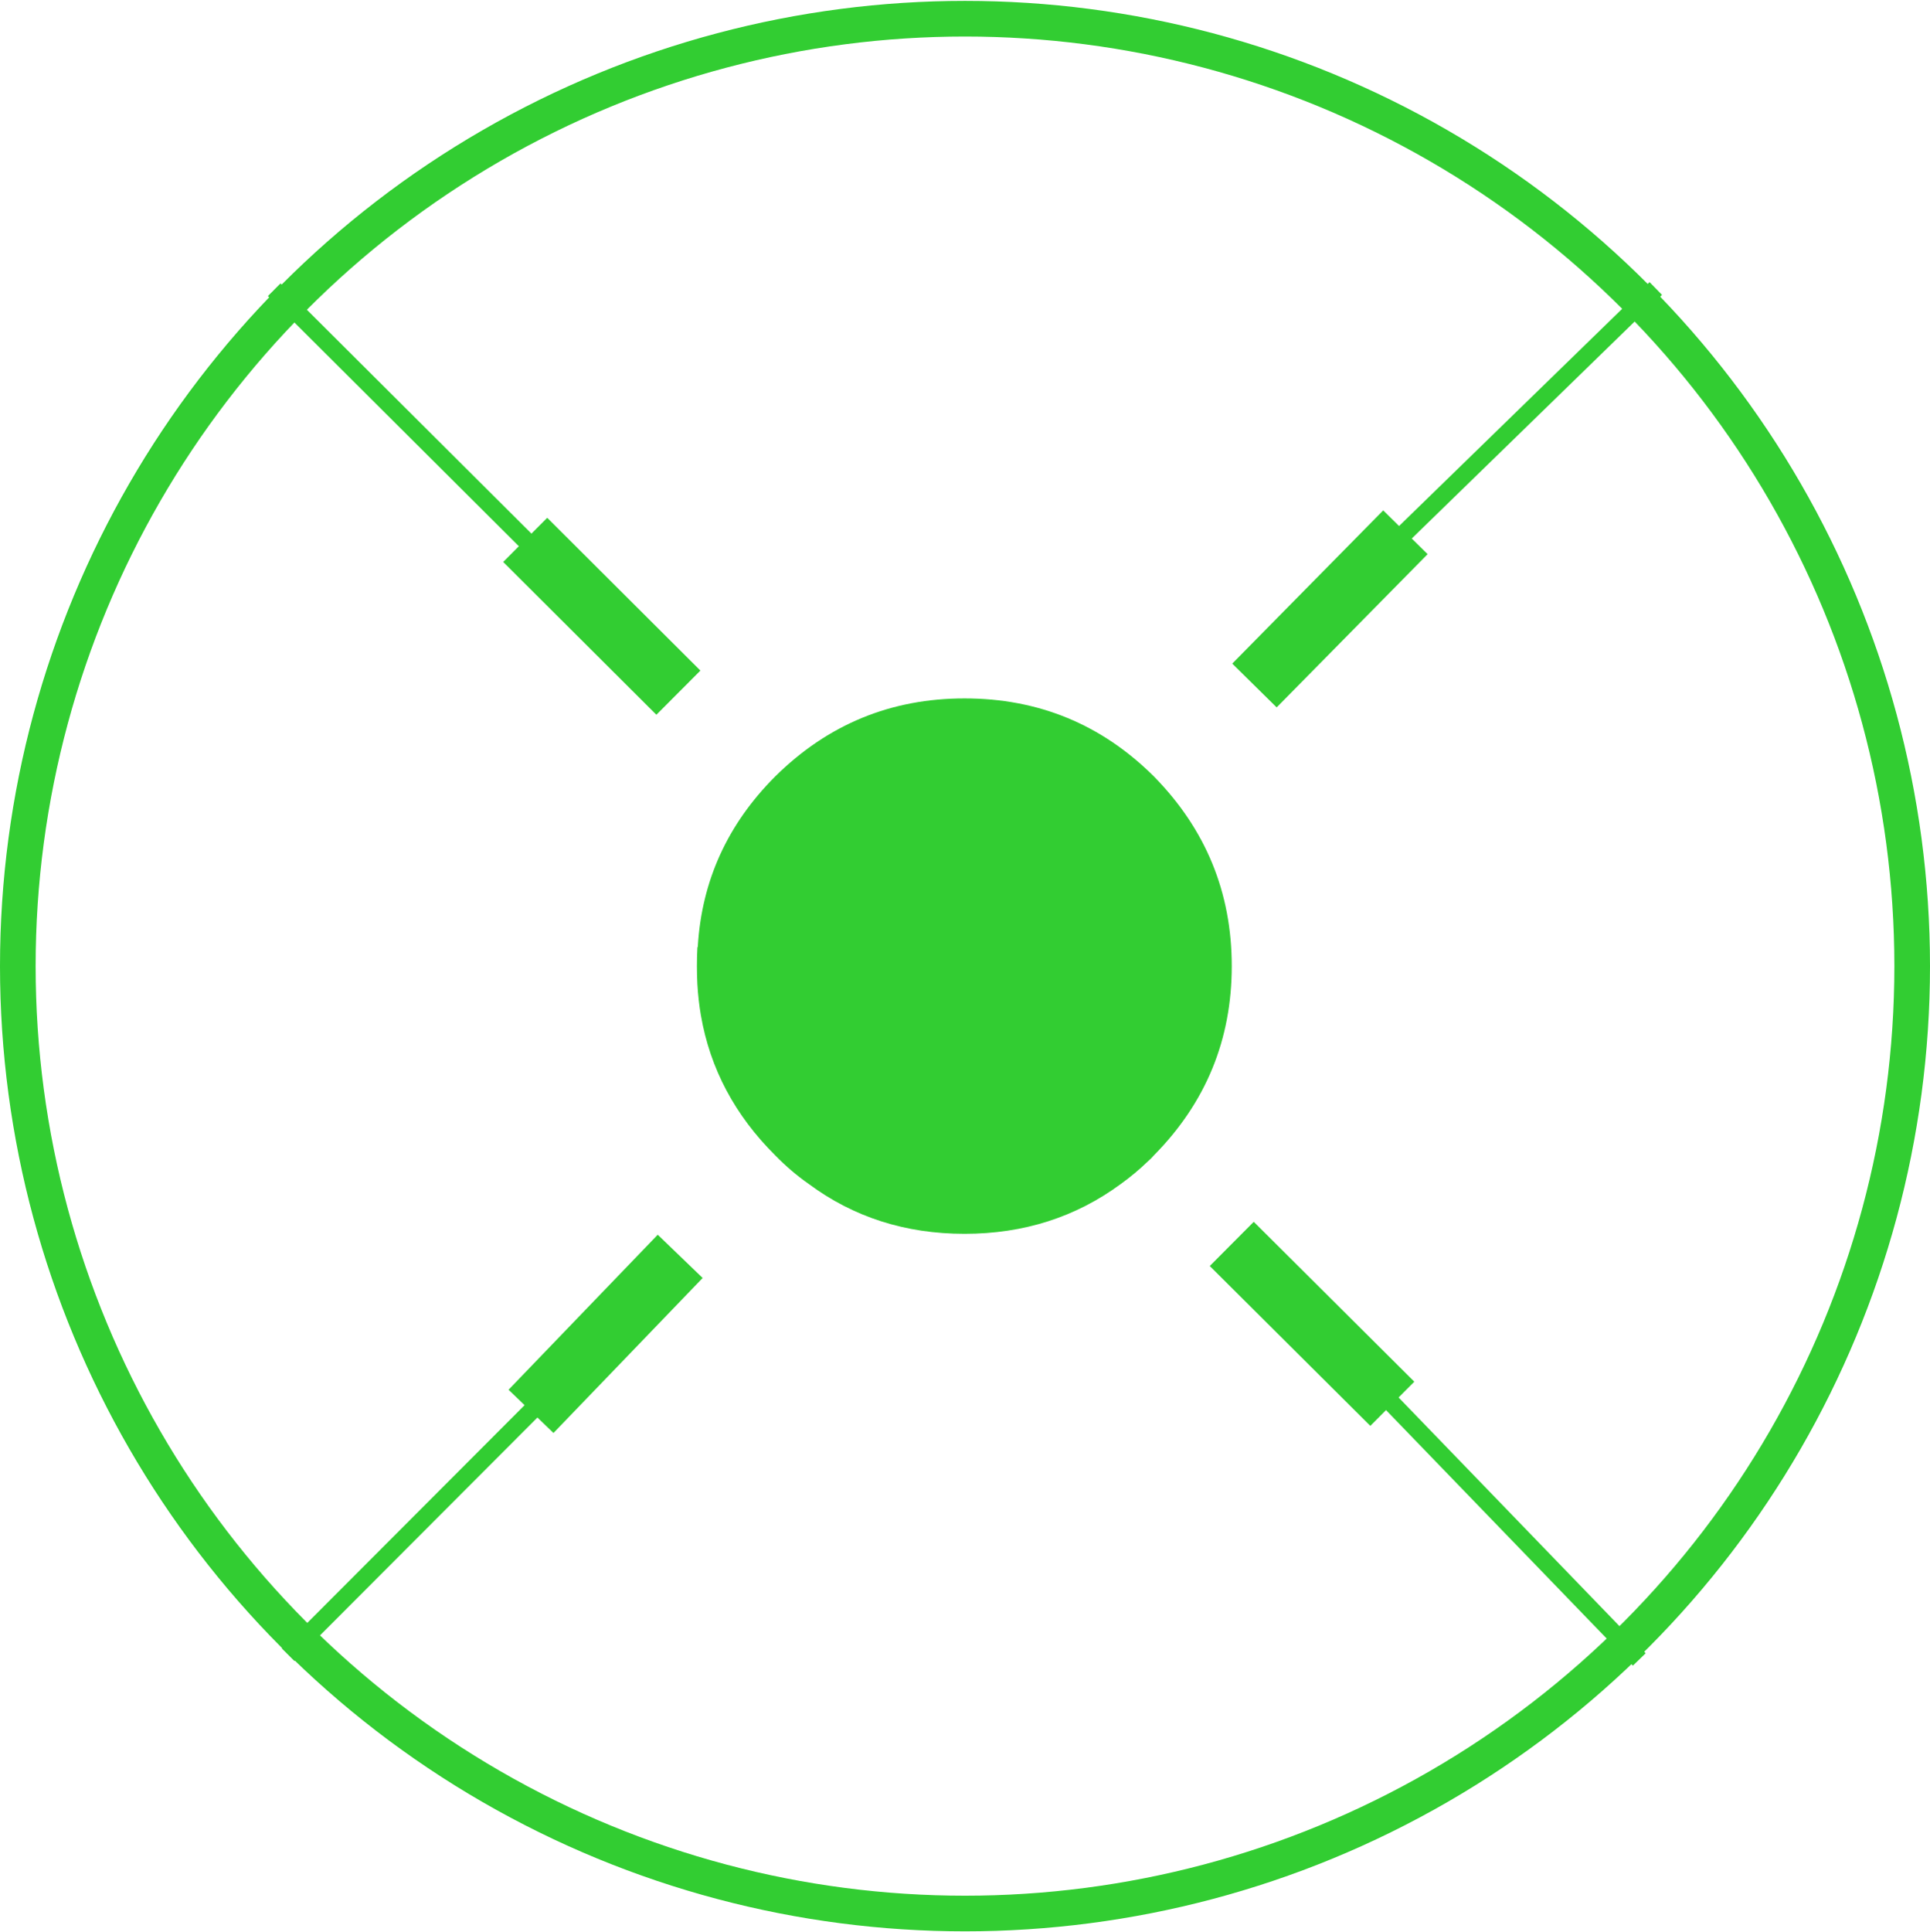 <svg xmlns="http://www.w3.org/2000/svg" height="216.9" viewBox="0 0 216.7 216.9" width="216.7">
<circle xmlns="http://www.w3.org/2000/svg" id="radarr-black-circle" cx="108.35" cy="108.45" r="106.35" stroke-width="1.845" style="stroke:limegreen;stroke-width:4px;fill:none;"/>
  <g clip-rule="evenodd">
    <path d="M78.7 114c-.2-1.167-.332-2.35-.4-3.55-.032-.667-.05-1.333-.05-2 0-.7.018-1.367.05-2 0-.067.018-.133.05-.2.435-7.367 3.334-13.733 8.7-19.1 5.9-5.833 12.984-8.75 21.25-8.75 8.3 0 15.384 2.917 21.25 8.75 5.834 5.934 8.75 13.033 8.75 21.3 0 8.267-2.916 15.35-8.75 21.25-.2.233-.416.45-.65.65-.966.933-1.982 1.783-3.05 2.55-5.065 3.733-10.916 5.6-17.55 5.6s-12.466-1.866-17.5-5.6c-1.332-.934-2.582-2-3.75-3.2-4.532-4.5-7.316-9.734-8.35-15.7z" fill="limegreen" fill-rule="evenodd"/>
    <path d="M157.8 59.75l-15 14.65M30.785 32.526L71.65 73.25m84.6 84.25l27.808 28.78m1.855-153.894L157.8 59.75m-125.45 126l27.35-27.4" fill="none" stroke="limegreen" stroke-miterlimit="1" stroke-width="2"/>
    <path d="M157.8 59.75l-16.95 17.2M58.97 60.604l17.2 17.15M59.623 158.43l16.75-17.4m61.928-1.396l18.028 17.945" fill="none" stroke="limegreen" stroke-miterlimit="1" stroke-width="7"/>
  </g>
</svg>
